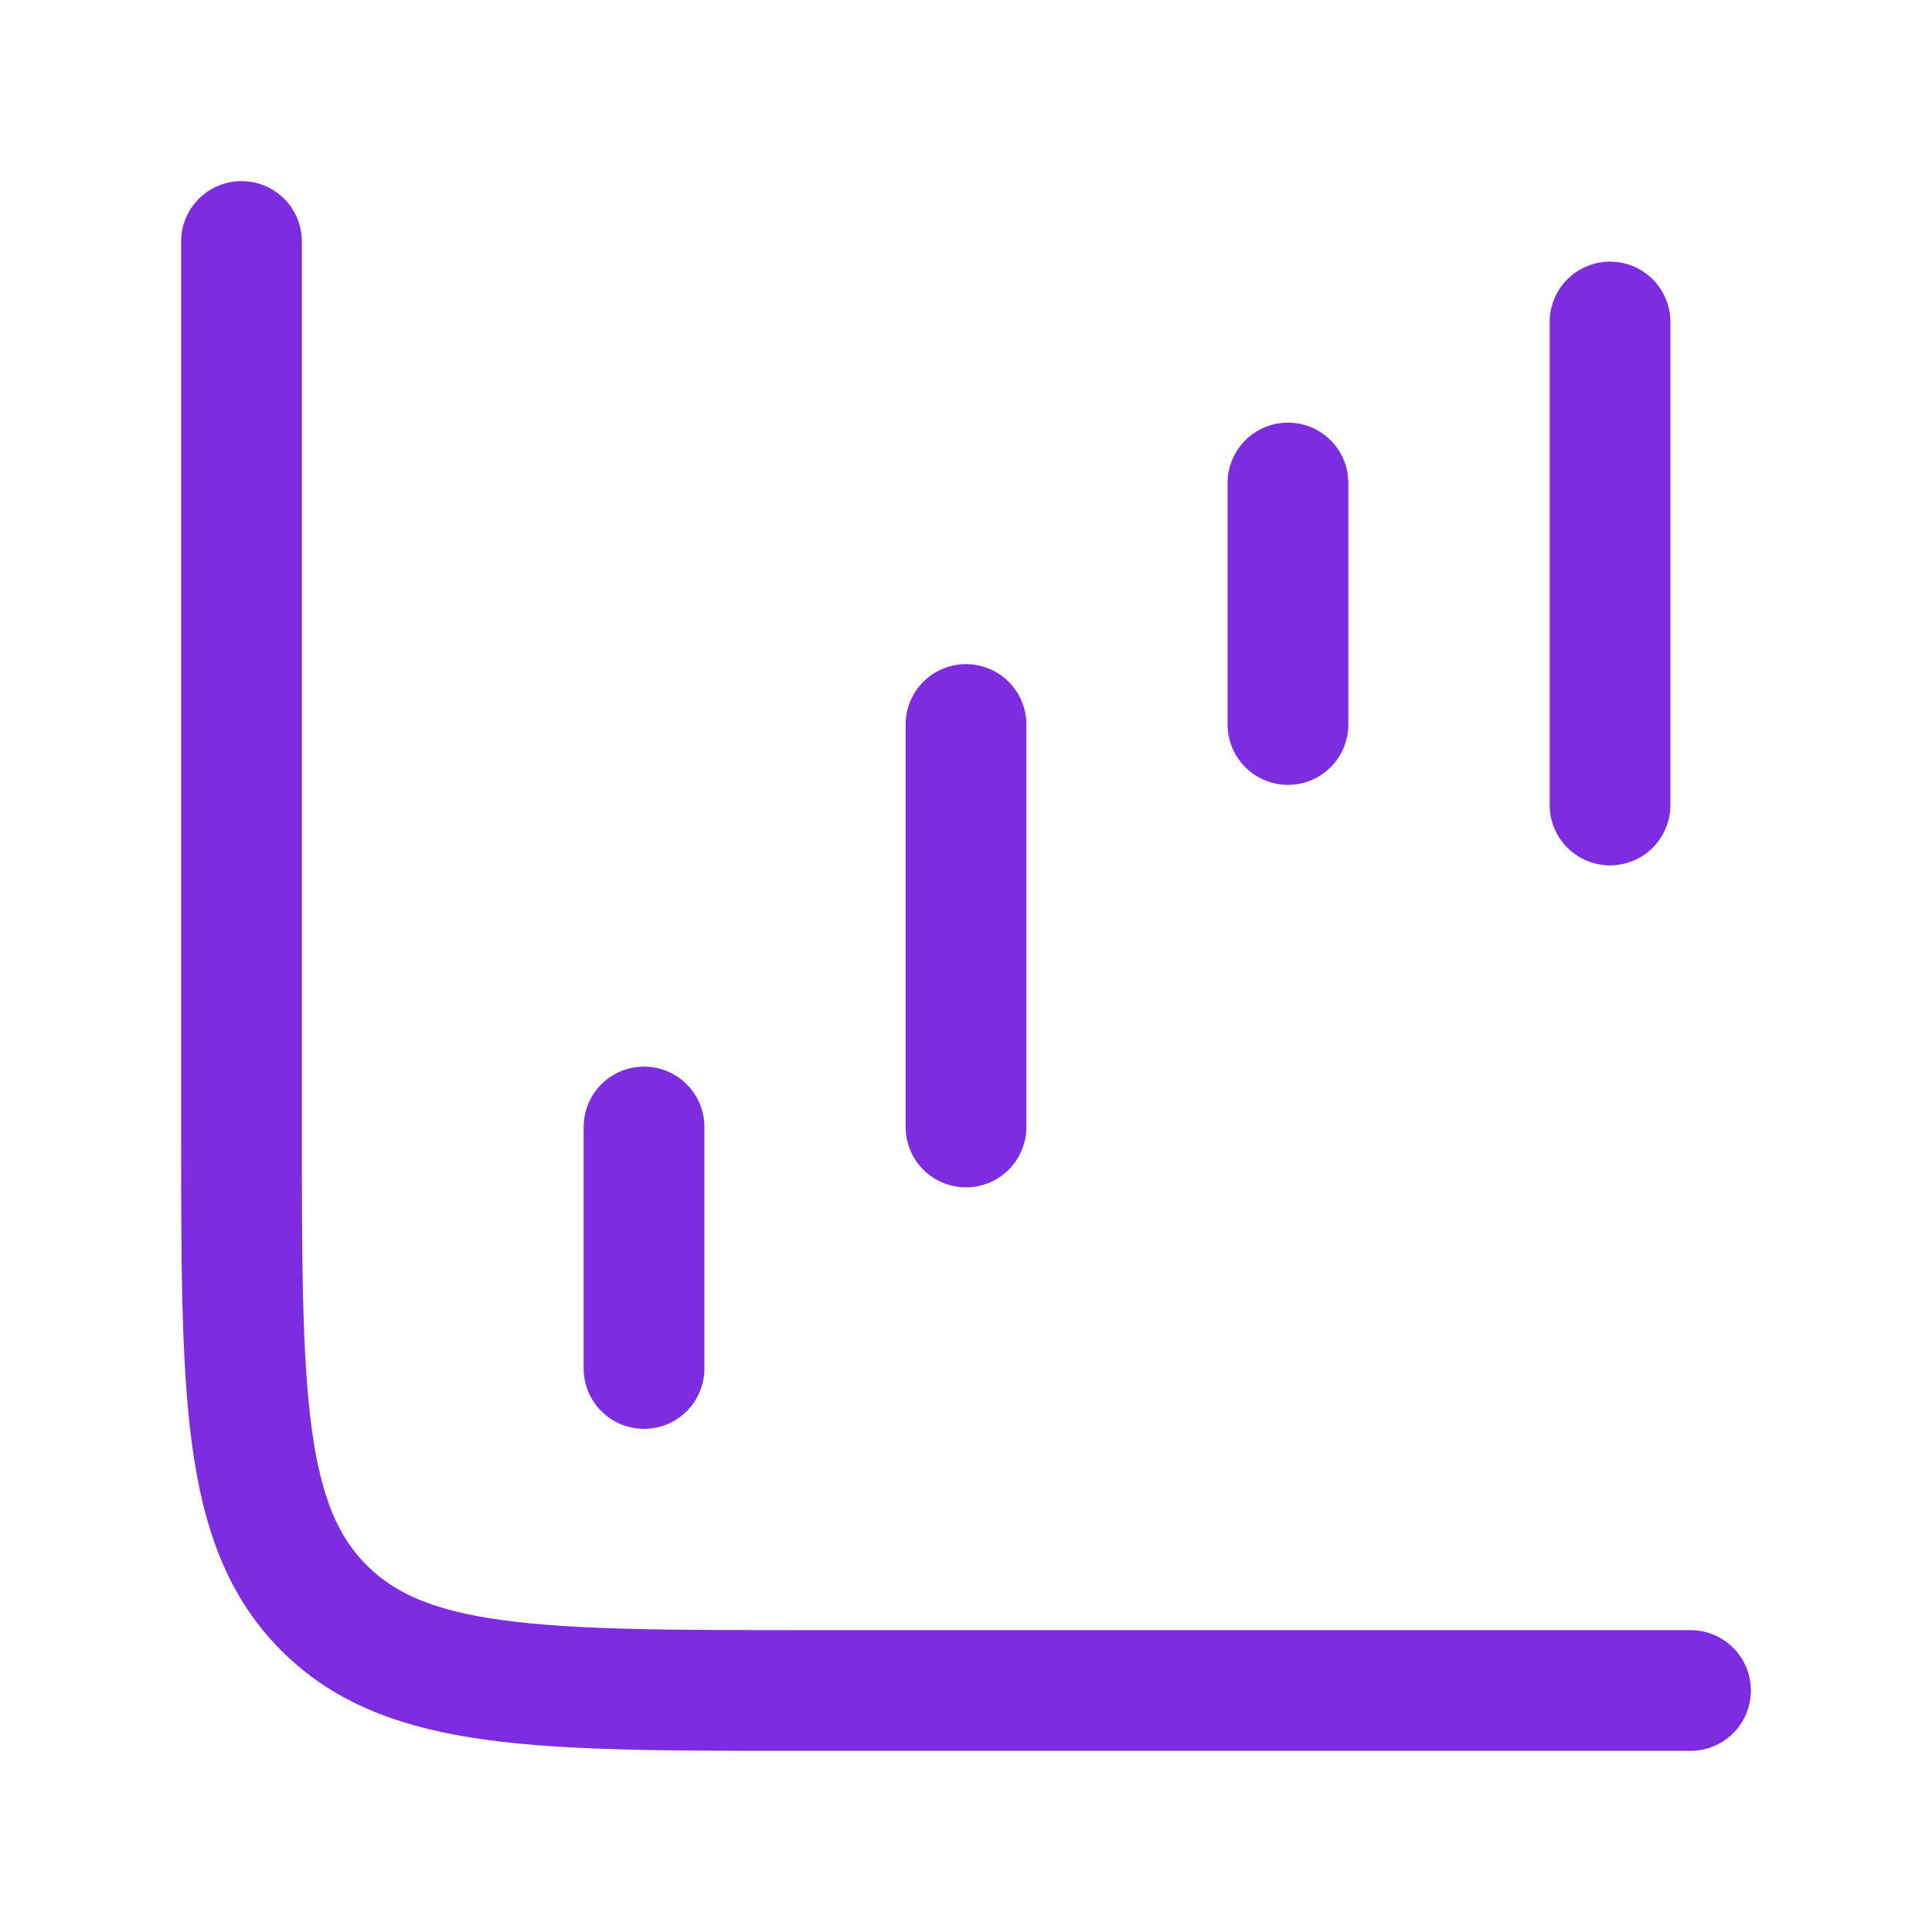 <svg width="40" height="40" viewBox="0 0 40 40" fill="none" xmlns="http://www.w3.org/2000/svg">
<path d="M13.334 28.333V23.333" stroke="#7D2CE0" stroke-width="2.5" stroke-linecap="round" stroke-linejoin="round"/>
<path d="M20 23.333V15" stroke="#7D2CE0" stroke-width="2.5" stroke-linecap="round" stroke-linejoin="round"/>
<path d="M26.666 15V10" stroke="#7D2CE0" stroke-width="2.5" stroke-linecap="round" stroke-linejoin="round"/>
<path d="M33.334 16.667V6.667" stroke="#7D2CE0" stroke-width="2.5" stroke-linecap="round" stroke-linejoin="round"/>
<path d="M5 5V23.333C5 28.833 5 31.583 6.709 33.291C8.417 35 11.167 35 16.667 35H35" stroke="#7D2CE0" stroke-width="2.5" stroke-linecap="round"/>
</svg>
